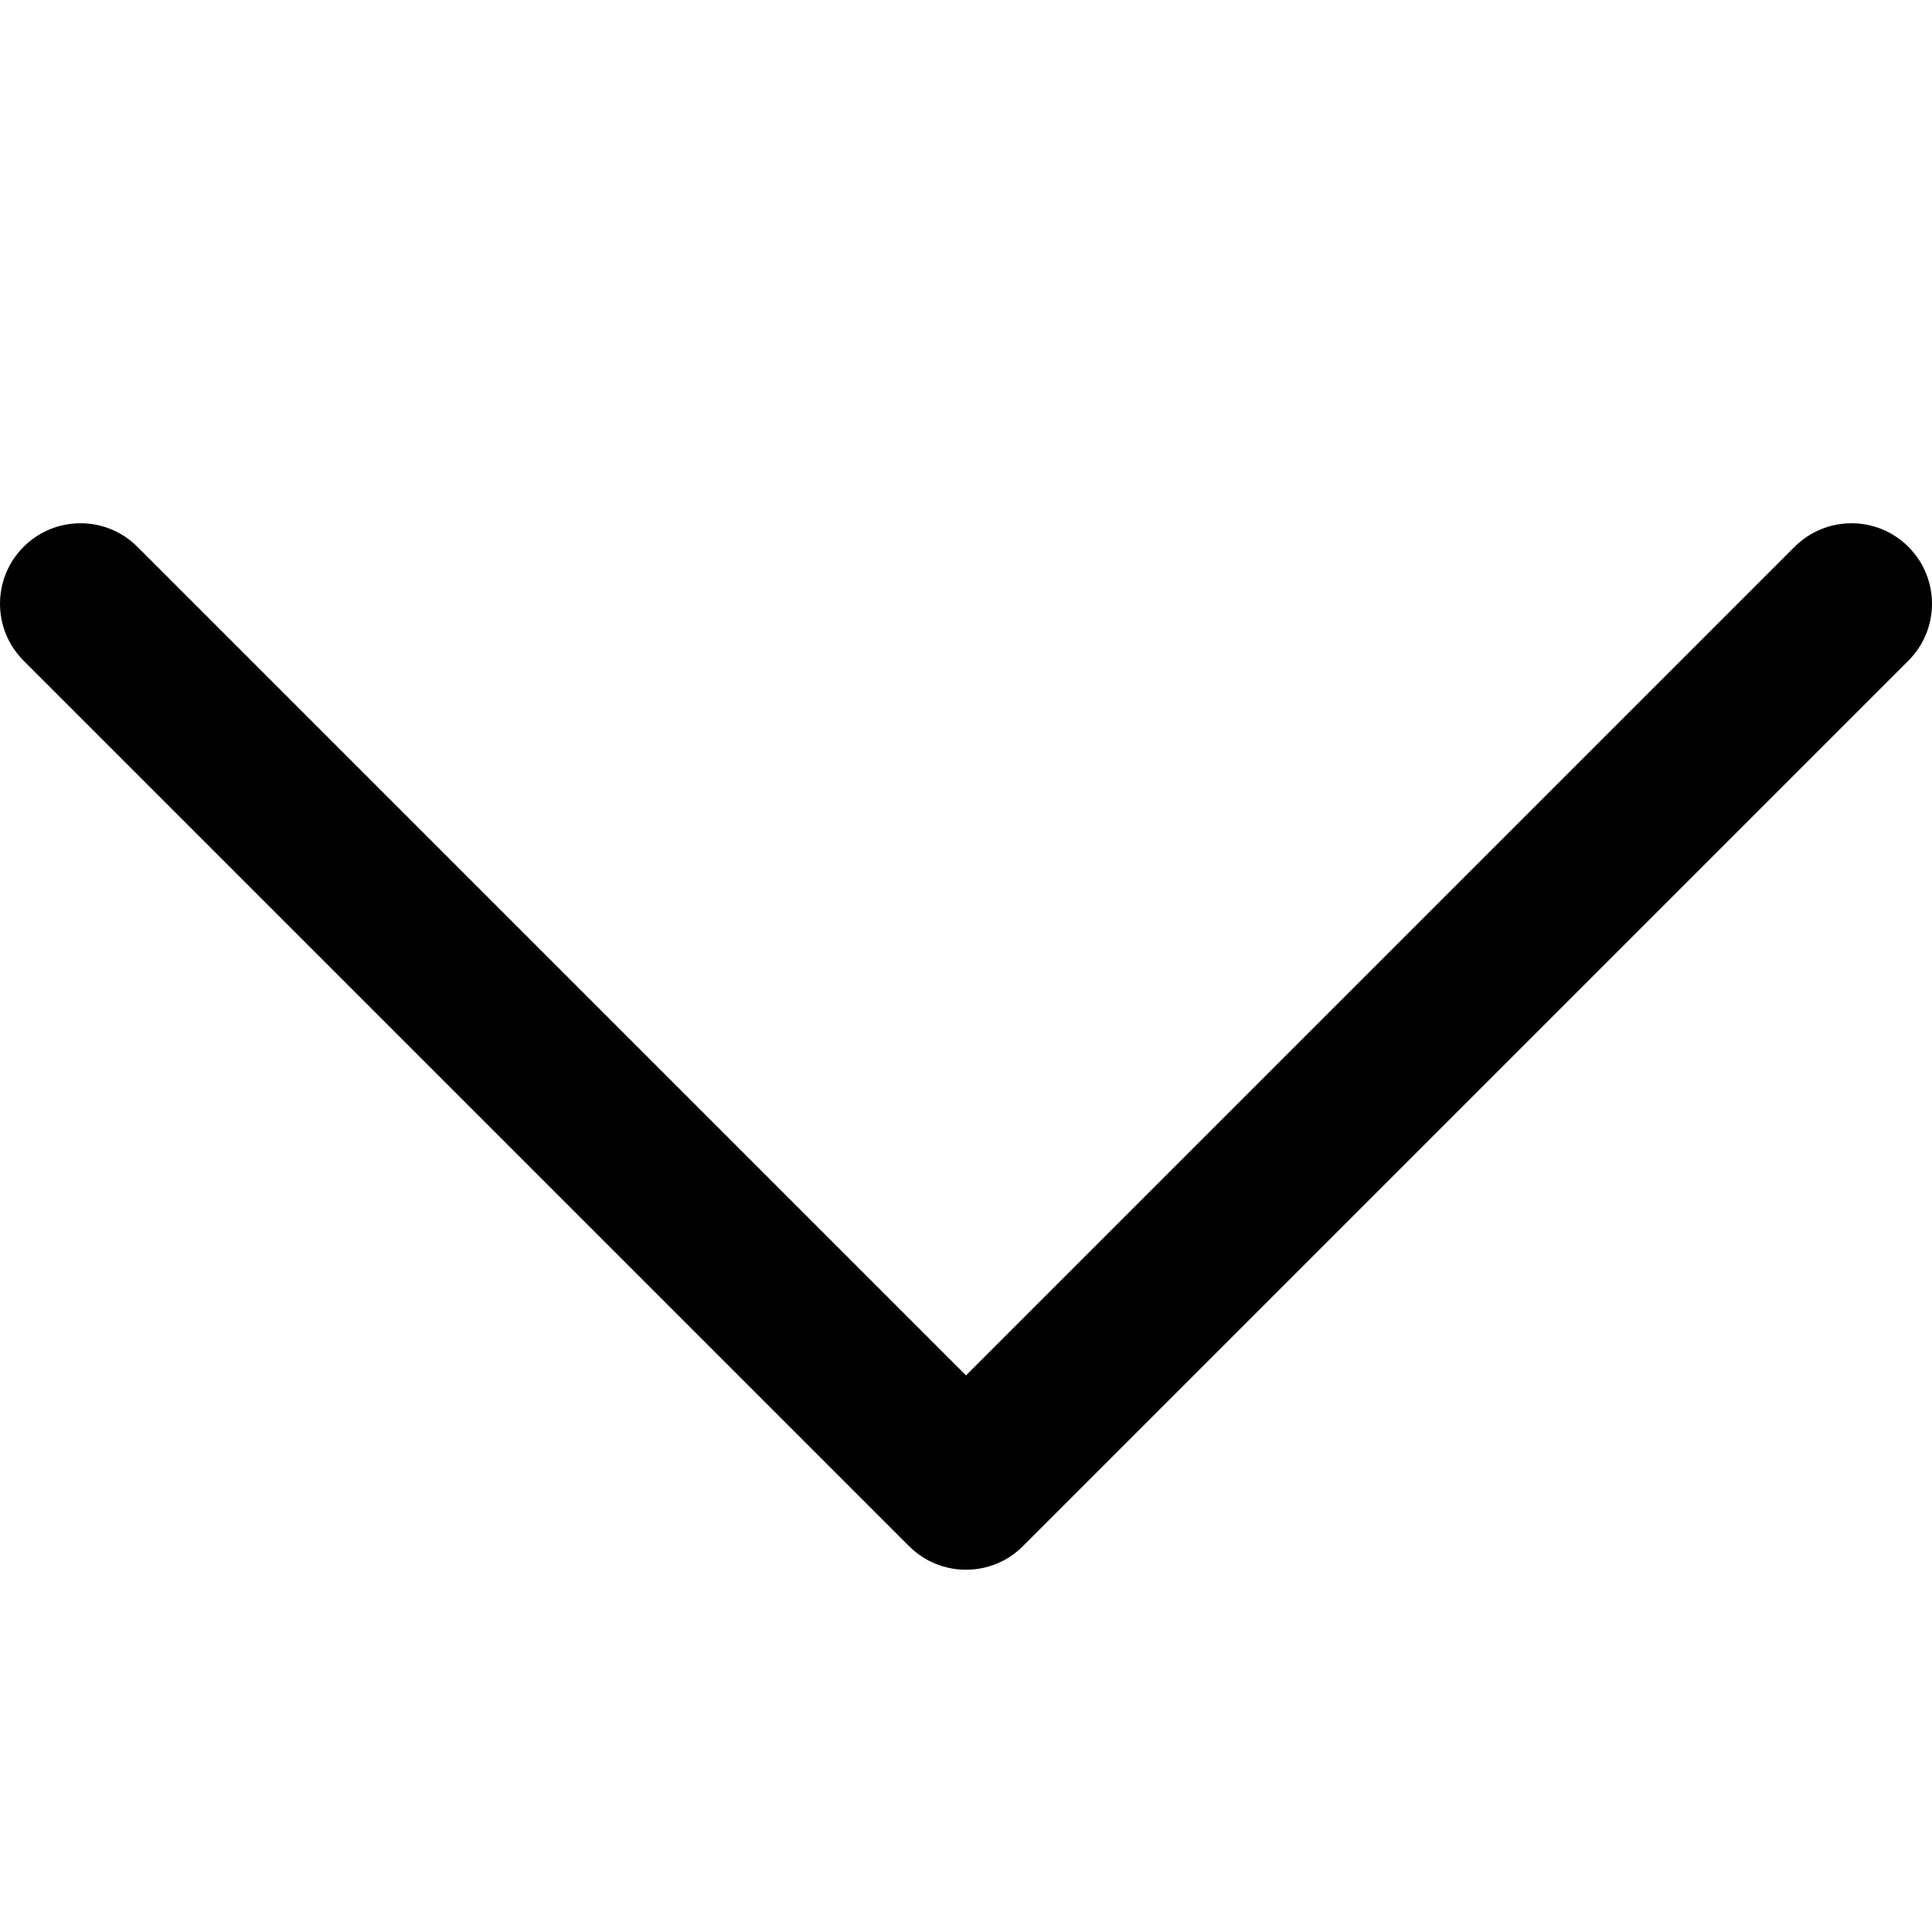 <?xml version="1.0" encoding="UTF-8"?>
<svg viewBox="0 0 48 48" version="1.1" xmlns="http://www.w3.org/2000/svg" xmlns:xlink="http://www.w3.org/1999/xlink">
    <!-- Generator: Sketch 52.4 (67378) - http://www.bohemiancoding.com/sketch -->
    <title>48</title>
    <desc>Created with Sketch.</desc>
    <g id="Page-1" stroke="none" stroke-width="1" fill="none" fill-rule="evenodd">
        <g id="画板" transform="translate(-438, -21)" fill="#000000" fill-rule="nonzero">
            <g id="chevron-down" transform="translate(440, 36)">
                <path d="M22,19.172 L42.586,-1.414 C43.367,-2.195 44.633,-2.195 45.414,-1.414 C46.195,-0.633 46.195,0.633 45.414,1.414 L23.414,23.414 C22.633,24.195 21.367,24.195 20.586,23.414 L-1.414,1.414 C-2.195,0.633 -2.195,-0.633 -1.414,-1.414 C-0.633,-2.195 0.633,-2.195 1.414,-1.414 L22,19.172 Z" id="Path-131"></path>
            </g>
        </g>
    </g>
</svg>